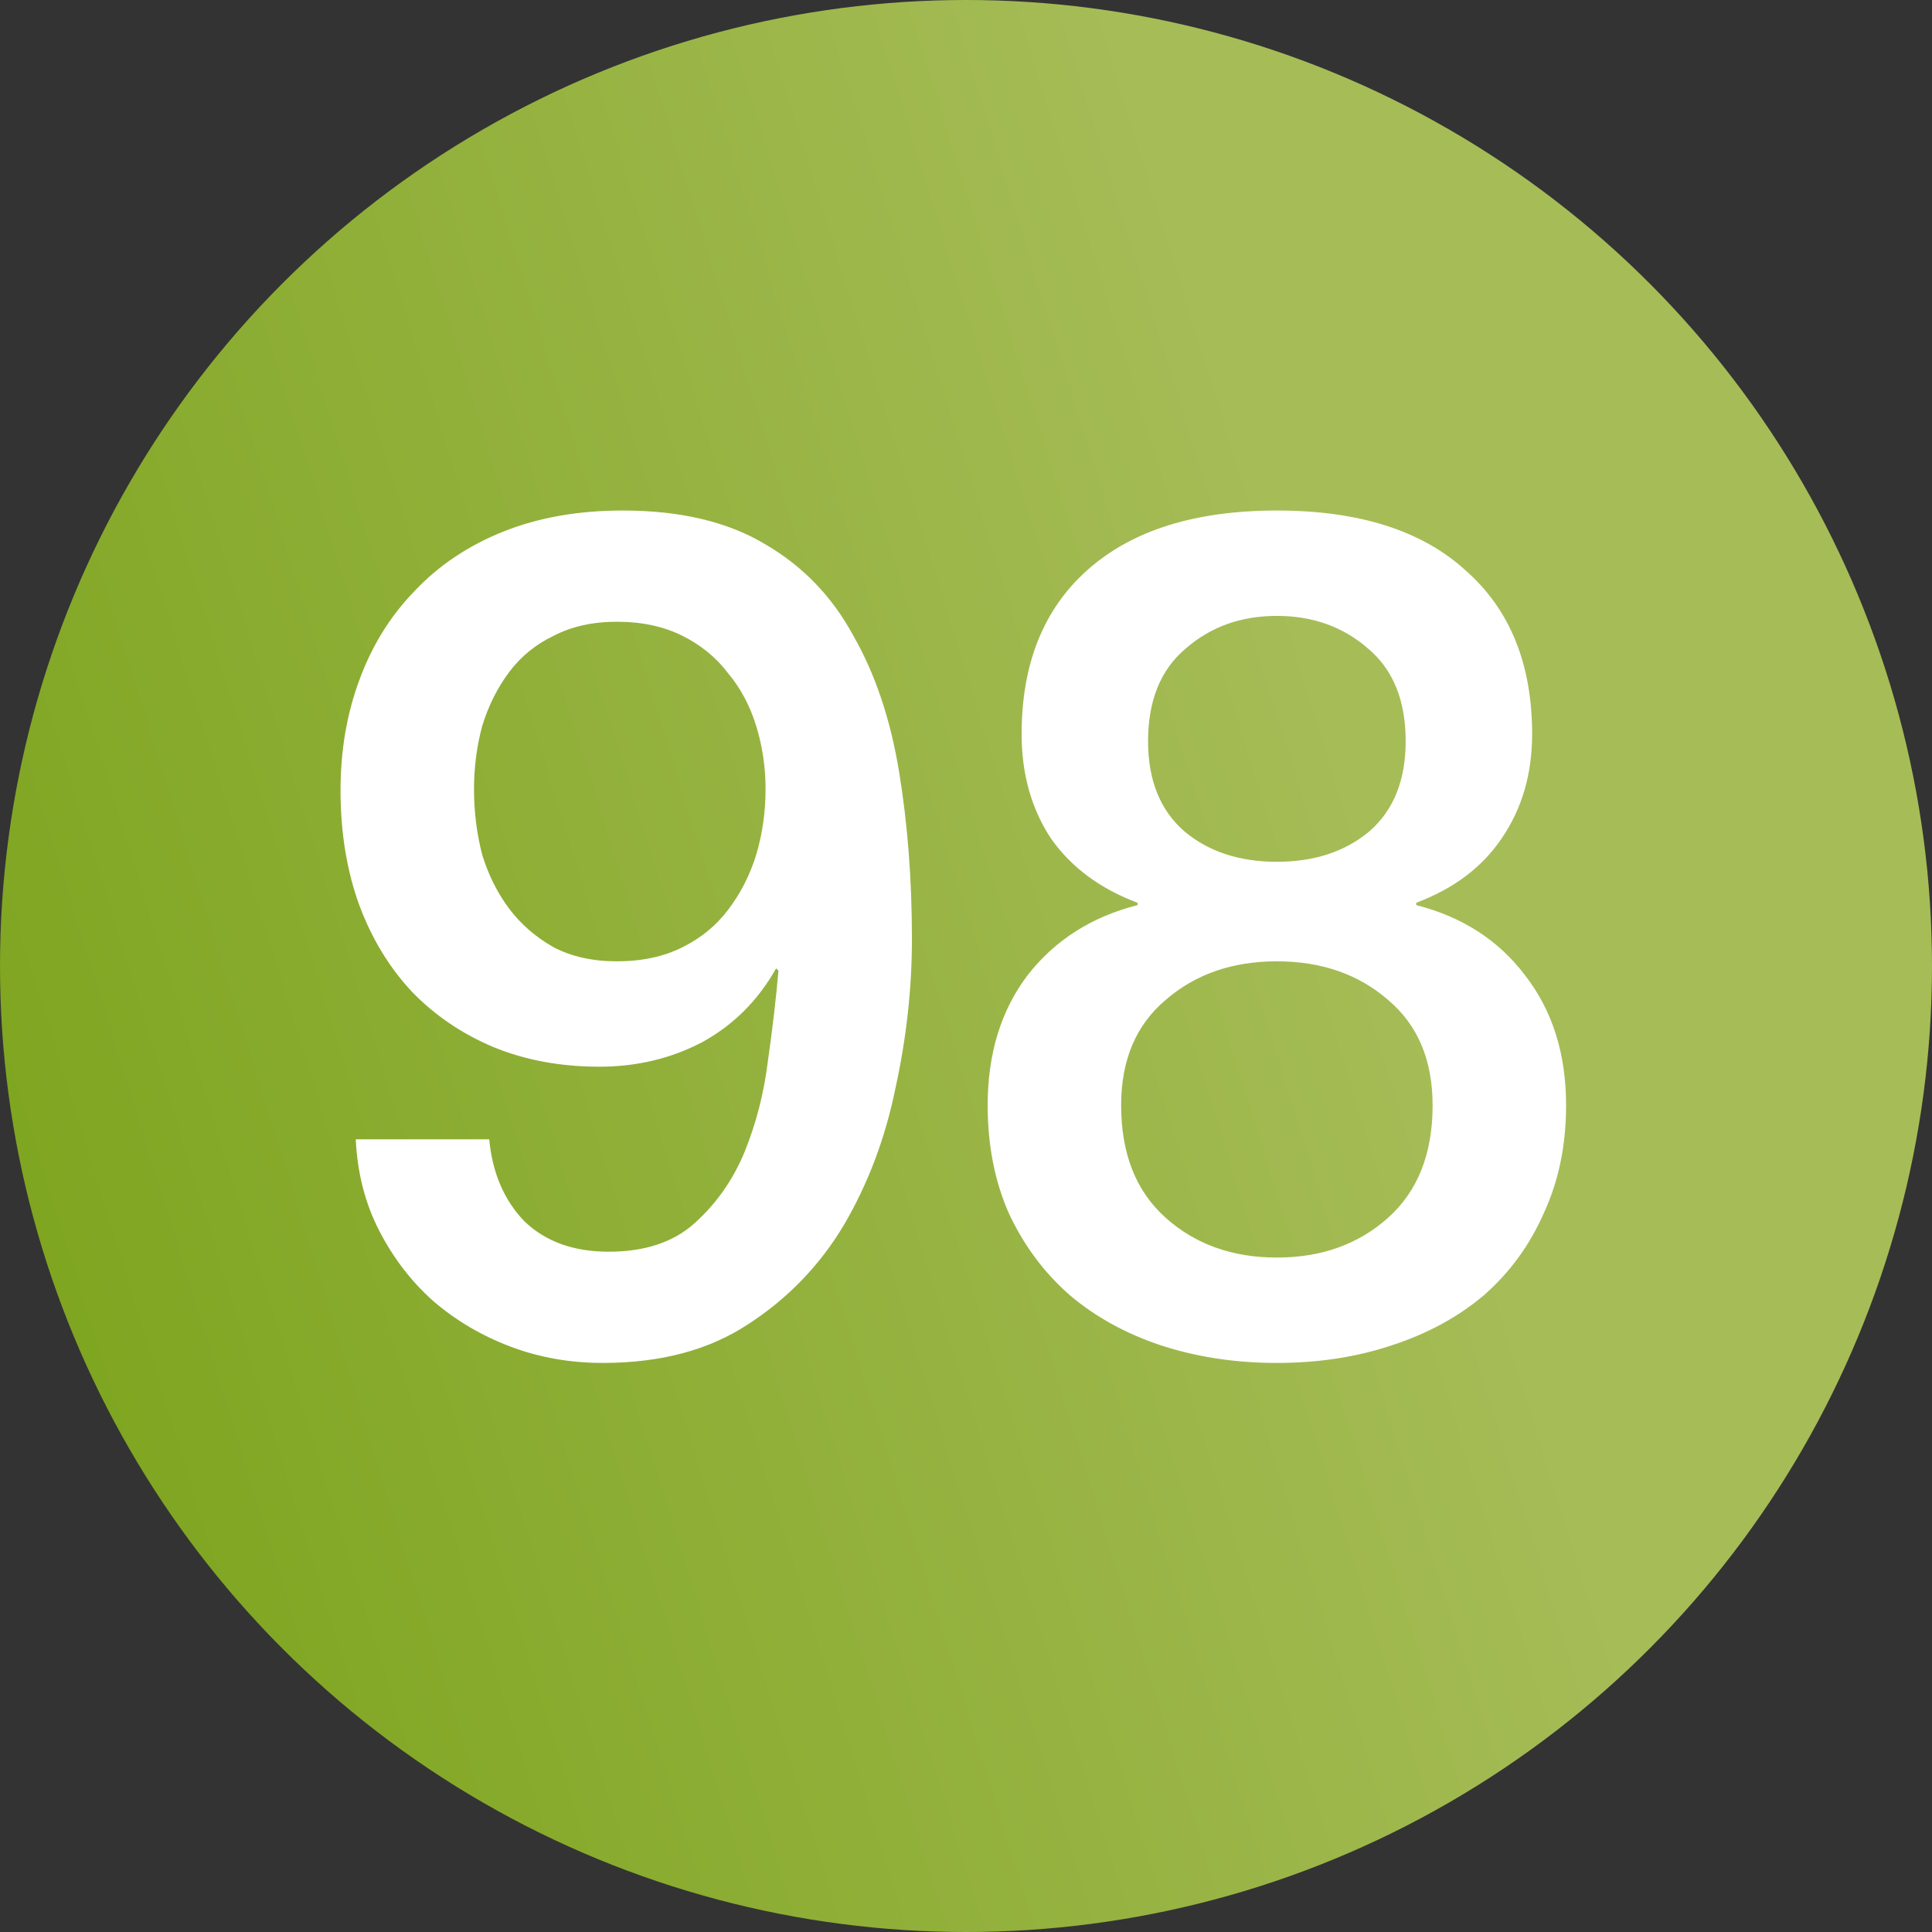 <svg width="66" height="66" viewBox="0 0 66 66" fill="none" xmlns="http://www.w3.org/2000/svg">
<rect x="0" y="0" width="66" height="66" fill="#333333" stroke="none"/>
<circle cx="33" cy="33" r="33" fill="url(#paint0_linear_152_5)"/>
<path d="M16.713 38.92C16.82 40.067 17.22 41 17.913 41.72C18.633 42.413 19.593 42.76 20.793 42.76C22.02 42.76 22.993 42.44 23.713 41.8C24.46 41.133 25.033 40.32 25.433 39.36C25.833 38.373 26.1 37.333 26.233 36.24C26.393 35.12 26.513 34.093 26.593 33.16L26.513 33.08C25.9 34.173 25.06 35.013 23.993 35.6C22.927 36.16 21.753 36.44 20.473 36.44C19.14 36.44 17.927 36.213 16.833 35.76C15.767 35.307 14.847 34.68 14.073 33.88C13.3 33.053 12.7 32.067 12.273 30.92C11.847 29.747 11.633 28.44 11.633 27C11.633 25.64 11.847 24.387 12.273 23.24C12.7 22.067 13.327 21.053 14.153 20.2C14.98 19.32 15.993 18.64 17.193 18.16C18.393 17.68 19.753 17.44 21.273 17.44C23.247 17.44 24.873 17.827 26.153 18.6C27.433 19.347 28.433 20.387 29.153 21.72C29.9 23.027 30.42 24.573 30.713 26.36C31.007 28.147 31.153 30.053 31.153 32.08C31.153 33.76 30.967 35.453 30.593 37.16C30.247 38.867 29.66 40.427 28.833 41.84C28.007 43.227 26.913 44.36 25.553 45.24C24.22 46.12 22.567 46.56 20.593 46.56C19.473 46.56 18.42 46.373 17.433 46C16.447 45.627 15.567 45.107 14.793 44.44C14.047 43.773 13.433 42.973 12.953 42.04C12.473 41.107 12.207 40.067 12.153 38.92H16.713ZM21.073 21.24C20.247 21.24 19.527 21.4 18.913 21.72C18.3 22.013 17.793 22.427 17.393 22.96C16.993 23.493 16.687 24.107 16.473 24.8C16.287 25.493 16.193 26.213 16.193 26.96C16.193 27.733 16.287 28.48 16.473 29.2C16.687 29.893 16.993 30.507 17.393 31.04C17.793 31.573 18.3 32.013 18.913 32.36C19.527 32.68 20.247 32.84 21.073 32.84C21.927 32.84 22.673 32.68 23.313 32.36C23.953 32.04 24.473 31.613 24.873 31.08C25.3 30.52 25.62 29.893 25.833 29.2C26.047 28.48 26.153 27.733 26.153 26.96C26.153 26.213 26.047 25.493 25.833 24.8C25.62 24.107 25.3 23.507 24.873 23C24.473 22.467 23.953 22.04 23.313 21.72C22.673 21.4 21.927 21.24 21.073 21.24ZM43.62 21.04C42.393 21.04 41.353 21.413 40.5 22.16C39.647 22.88 39.22 23.933 39.22 25.32C39.22 26.653 39.633 27.68 40.46 28.4C41.287 29.093 42.34 29.44 43.62 29.44C44.9 29.44 45.953 29.093 46.78 28.4C47.607 27.68 48.02 26.653 48.02 25.32C48.02 23.933 47.593 22.88 46.74 22.16C45.887 21.413 44.847 21.04 43.62 21.04ZM43.62 46.56C42.207 46.56 40.887 46.36 39.66 45.96C38.46 45.56 37.42 44.987 36.54 44.24C35.66 43.467 34.967 42.533 34.46 41.44C33.98 40.347 33.74 39.12 33.74 37.76C33.74 36 34.193 34.52 35.1 33.32C36.033 32.12 37.287 31.32 38.86 30.92V30.84C37.58 30.36 36.593 29.627 35.9 28.64C35.233 27.627 34.9 26.44 34.9 25.08C34.9 22.68 35.647 20.813 37.14 19.48C38.66 18.12 40.82 17.44 43.62 17.44C46.42 17.44 48.567 18.12 50.06 19.48C51.58 20.813 52.34 22.68 52.34 25.08C52.34 26.44 51.993 27.627 51.3 28.64C50.633 29.627 49.66 30.36 48.38 30.84V30.92C49.953 31.32 51.193 32.12 52.1 33.32C53.033 34.52 53.5 36 53.5 37.76C53.5 39.12 53.247 40.347 52.74 41.44C52.26 42.533 51.58 43.467 50.7 44.24C49.82 44.987 48.767 45.56 47.54 45.96C46.34 46.36 45.033 46.56 43.62 46.56ZM43.62 42.96C45.14 42.96 46.407 42.507 47.42 41.6C48.433 40.693 48.94 39.413 48.94 37.76C48.94 36.213 48.433 35.013 47.42 34.16C46.407 33.28 45.14 32.84 43.62 32.84C42.1 32.84 40.833 33.28 39.82 34.16C38.807 35.013 38.3 36.213 38.3 37.76C38.3 39.413 38.807 40.693 39.82 41.6C40.833 42.507 42.1 42.96 43.62 42.96Z" fill="white"/>
<defs>
<linearGradient id="paint0_linear_152_5" x1="48.18" y1="33" x2="-17.82" y2="53.46" gradientUnits="userSpaceOnUse">
<stop stop-color="#A6BC57"/>
<stop offset="1" stop-color="#6D9B08"/>
</linearGradient>
</defs>
</svg>
